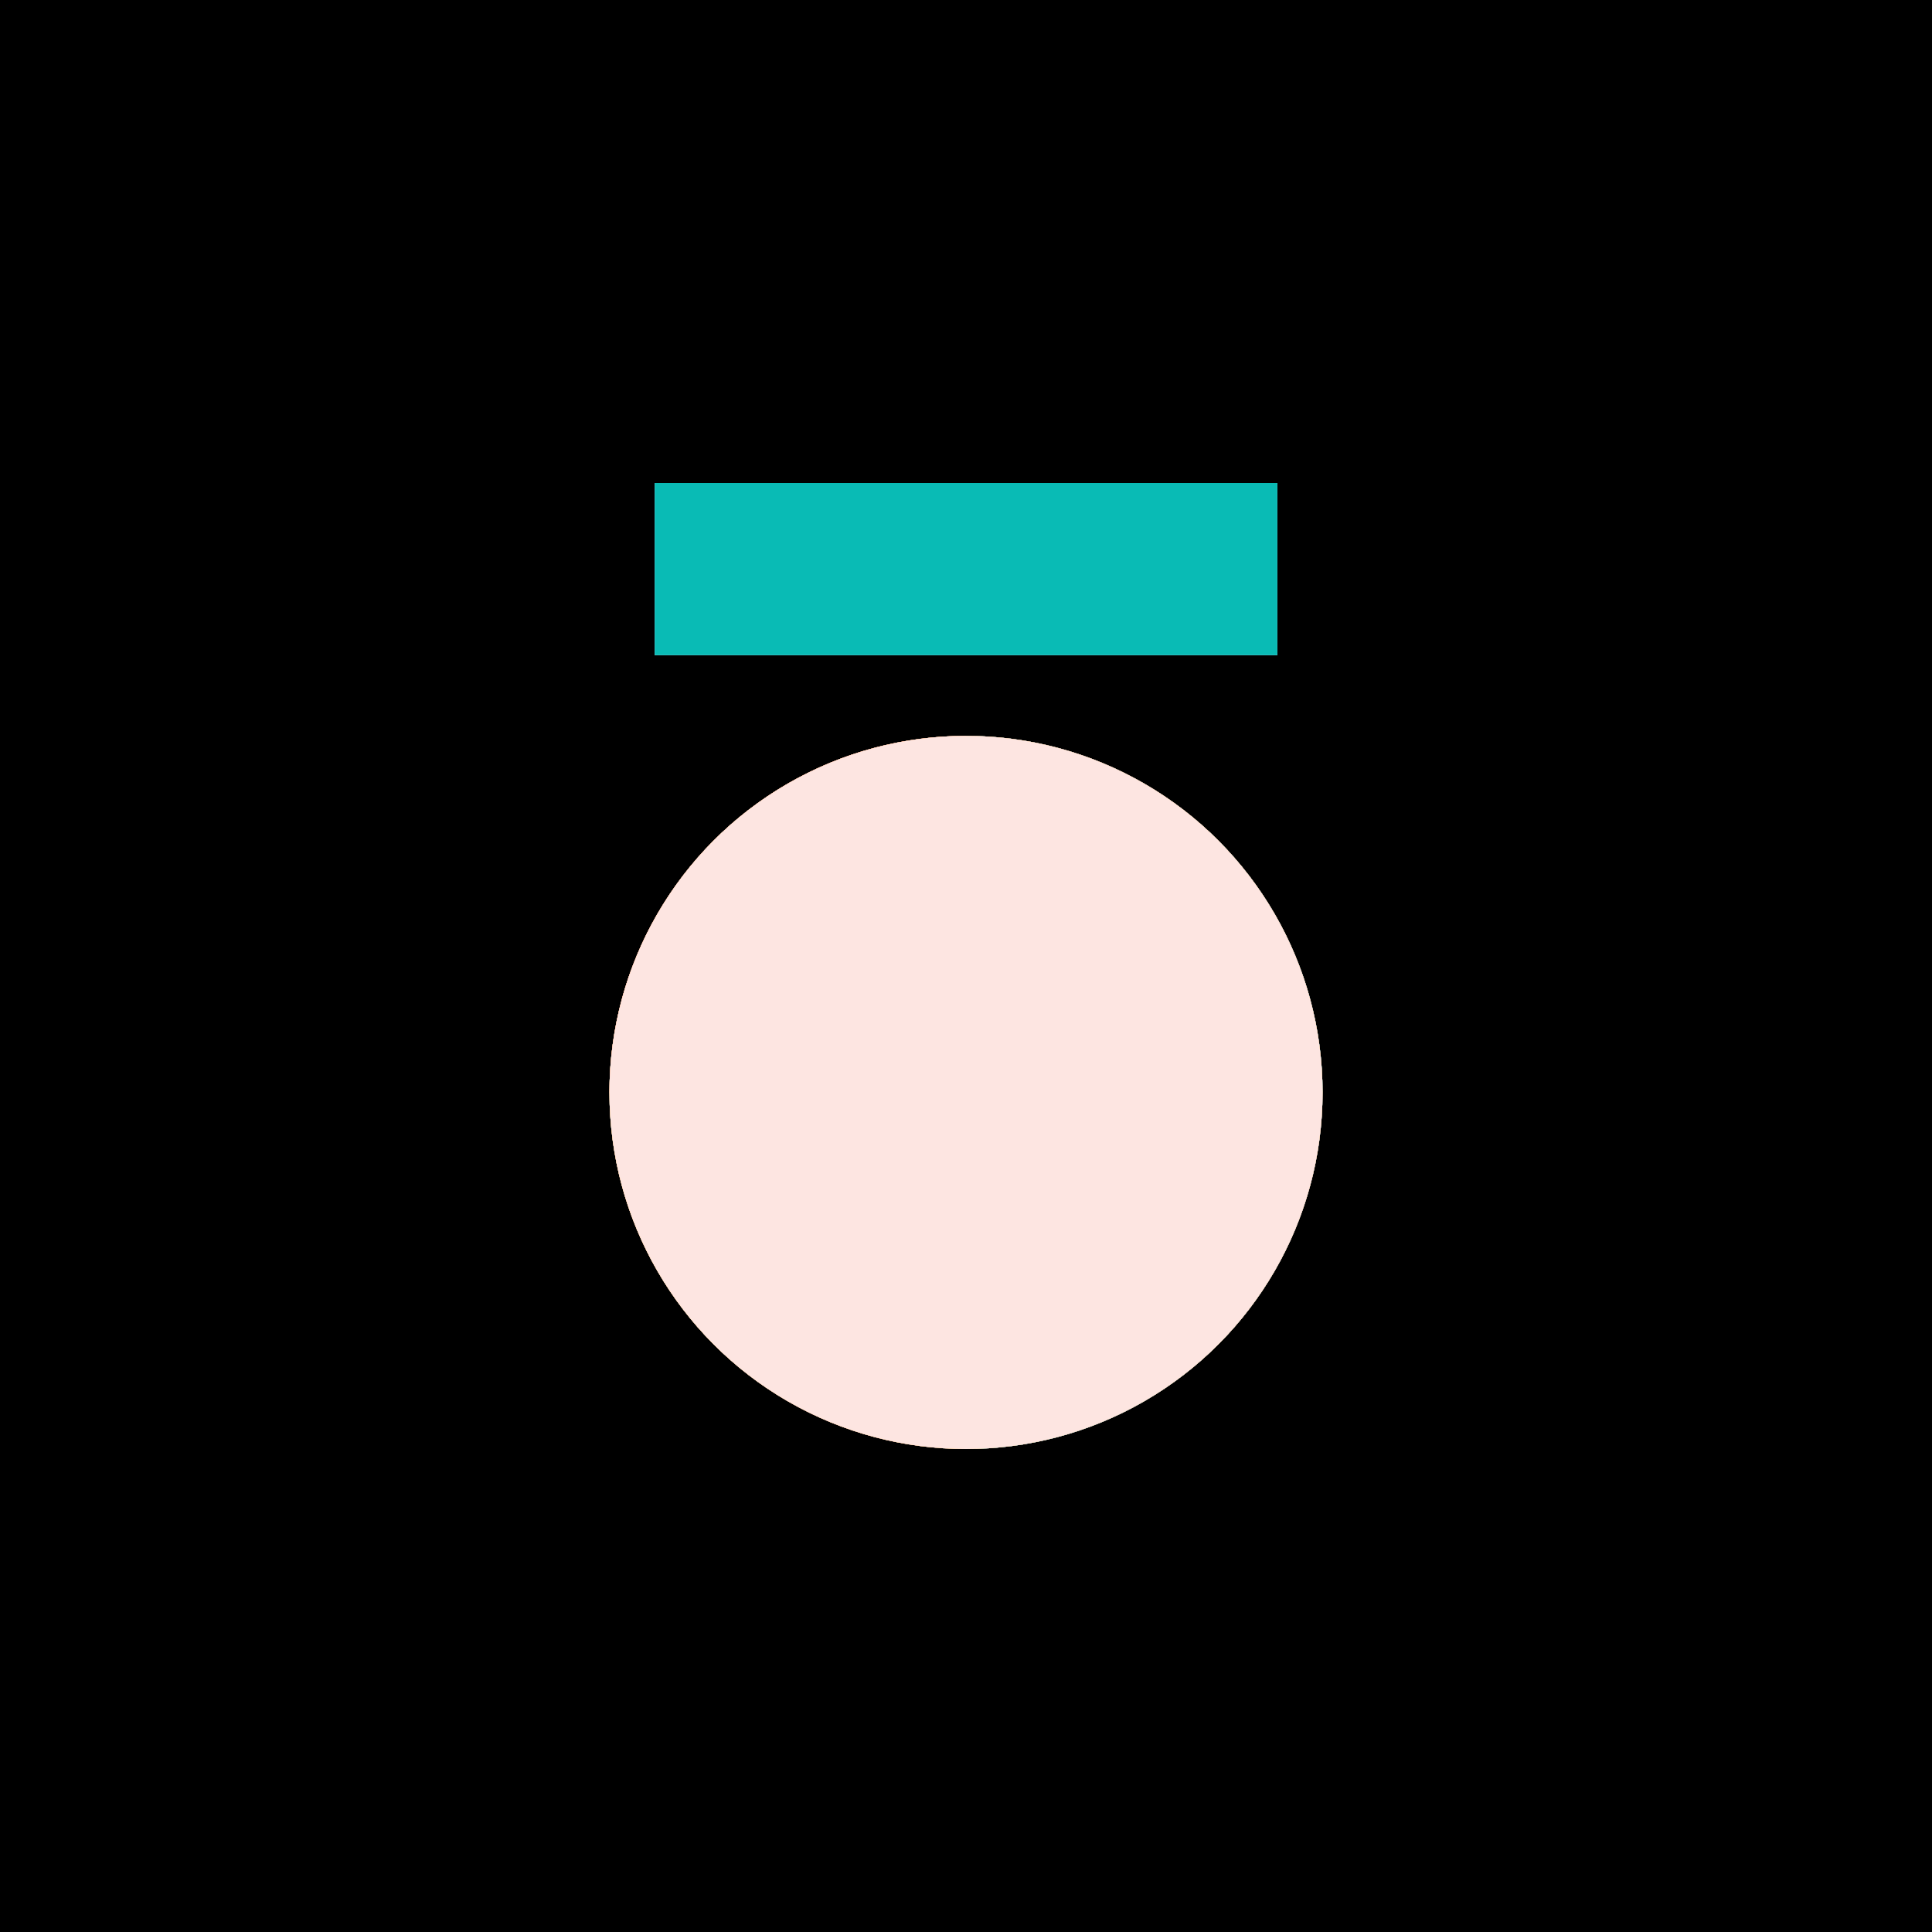 <svg version="1.1" xmlns="http://www.w3.org/2000/svg" xmlns:xlink="http://www.w3.org/1999/xlink" x="0px" y="0px" width="2000px"
	 height="2000px" viewBox="0 0 2000 2000" style="overflow:visible;enable-background:new 0 0 2000 2000;" xml:space="preserve">
<style type="text/css">
	.st0{fill:#3350A1;}
	.st1{fill:url(#SVGID_1_);}
	.st2{fill:#F7F7CD;}
	.st3{fill:#D9E022;}
	.st4{fill:#BA1E4E;}
	.st5{fill:#EB0D8C;}
	.st6{fill:#057361;}
	.st7{fill:#FDE5E1;}
	.st8{fill:#12BBB5;}
	.st9{fill:url(#SVGID_2_);}
	.st10{fill:#FBB040;}
	.st11{fill:#A6DDE8;}
	.st12{fill:#F89F83;}
	.st13{fill:#09BBB5;}
	.st14{fill:url(#SVGID_3_);}
	.st15{fill:url(#SVGID_4_);}
</style>
<defs>
</defs>
<rect width="2000" height="2000"/>
<g>
	<circle class="st0" cx="1000" cy="1130.9" r="369.1"/>
	<linearGradient id="SVGID_1_" gradientUnits="userSpaceOnUse" x1="677.767" y1="589.115" x2="1322.233" y2="589.115">
		<stop  offset="0" style="stop-color:#1BC1DF"/>
		<stop  offset="1" style="stop-color:#007360"/>
	</linearGradient>
	<rect x="677.8" y="500" class="st1" width="644.5" height="178.2"/>
</g>
<g>
	<circle class="st2" cx="1000" cy="1130.9" r="369.1"/>
	<rect x="677.8" y="500" class="st3" width="644.5" height="178.2"/>
</g>
<g>
	<rect x="677.8" y="500" class="st2" width="644.5" height="178.2"/>
	<path class="st4" d="M1000,1500c-100.7,0-192.2-40.4-258.7-105.9L1263,872.2c65.6,66.5,106,158,106,258.7
		C1369.1,1334.8,1203.7,1500,1000,1500z"/>
	<path class="st3" d="M741.3,1394c-68.1-66.9-110.3-160-110.3-263.1c0-203.8,165.2-369.1,369.1-369.1c103,0,196.2,42.2,263,110.3
		L741.3,1394z"/>
	<path class="st5" d="M741.3,1394c-68.1-66.9-110.3-160-110.3-263.1c0-203.8,165.2-369.1,369.1-369.1c103,0,196.2,42.2,263,110.3
		L741.3,1394z"/>
</g>
<g>
	<circle class="st6" cx="1000" cy="1130.9" r="369.1"/>
	<rect x="677.8" y="500" class="st7" width="644.5" height="178.2"/>
	<path class="st8" d="M1000,1130.9h369.1c0-203.8-165.2-369.1-369.1-369.1V1130.9z"/>
</g>
<g>
	<circle class="st7" cx="1000" cy="1130.9" r="369.1"/>
	<rect x="677.8" y="500" class="st0" width="644.5" height="178.2"/>
	<linearGradient id="SVGID_2_" gradientUnits="userSpaceOnUse" x1="920.122" y1="1453.883" x2="1264.493" y2="857.415">
		<stop  offset="0" style="stop-color:#15BEF0"/>
		<stop  offset="1" style="stop-color:#7C66AD"/>
	</linearGradient>
	<path class="st9" d="M1000,1500c203.8,0,369.1-165.2,369.1-369.1S1203.8,761.9,1000,761.9V1500z"/>
</g>
<g>
	<circle class="st10" cx="1000" cy="1130.9" r="369.1"/>
	<rect x="677.8" y="500" class="st11" width="644.5" height="178.2"/>
	<path class="st12" d="M1000,1130.9V761.9c-203.8,0-369.1,165.2-369.1,369.1H1000z"/>
</g>
<g>
	<circle class="st7" cx="1000" cy="1130.9" r="369.1"/>
	<rect x="677.8" y="500" class="st13" width="644.5" height="178.2"/>
</g>
</svg>
